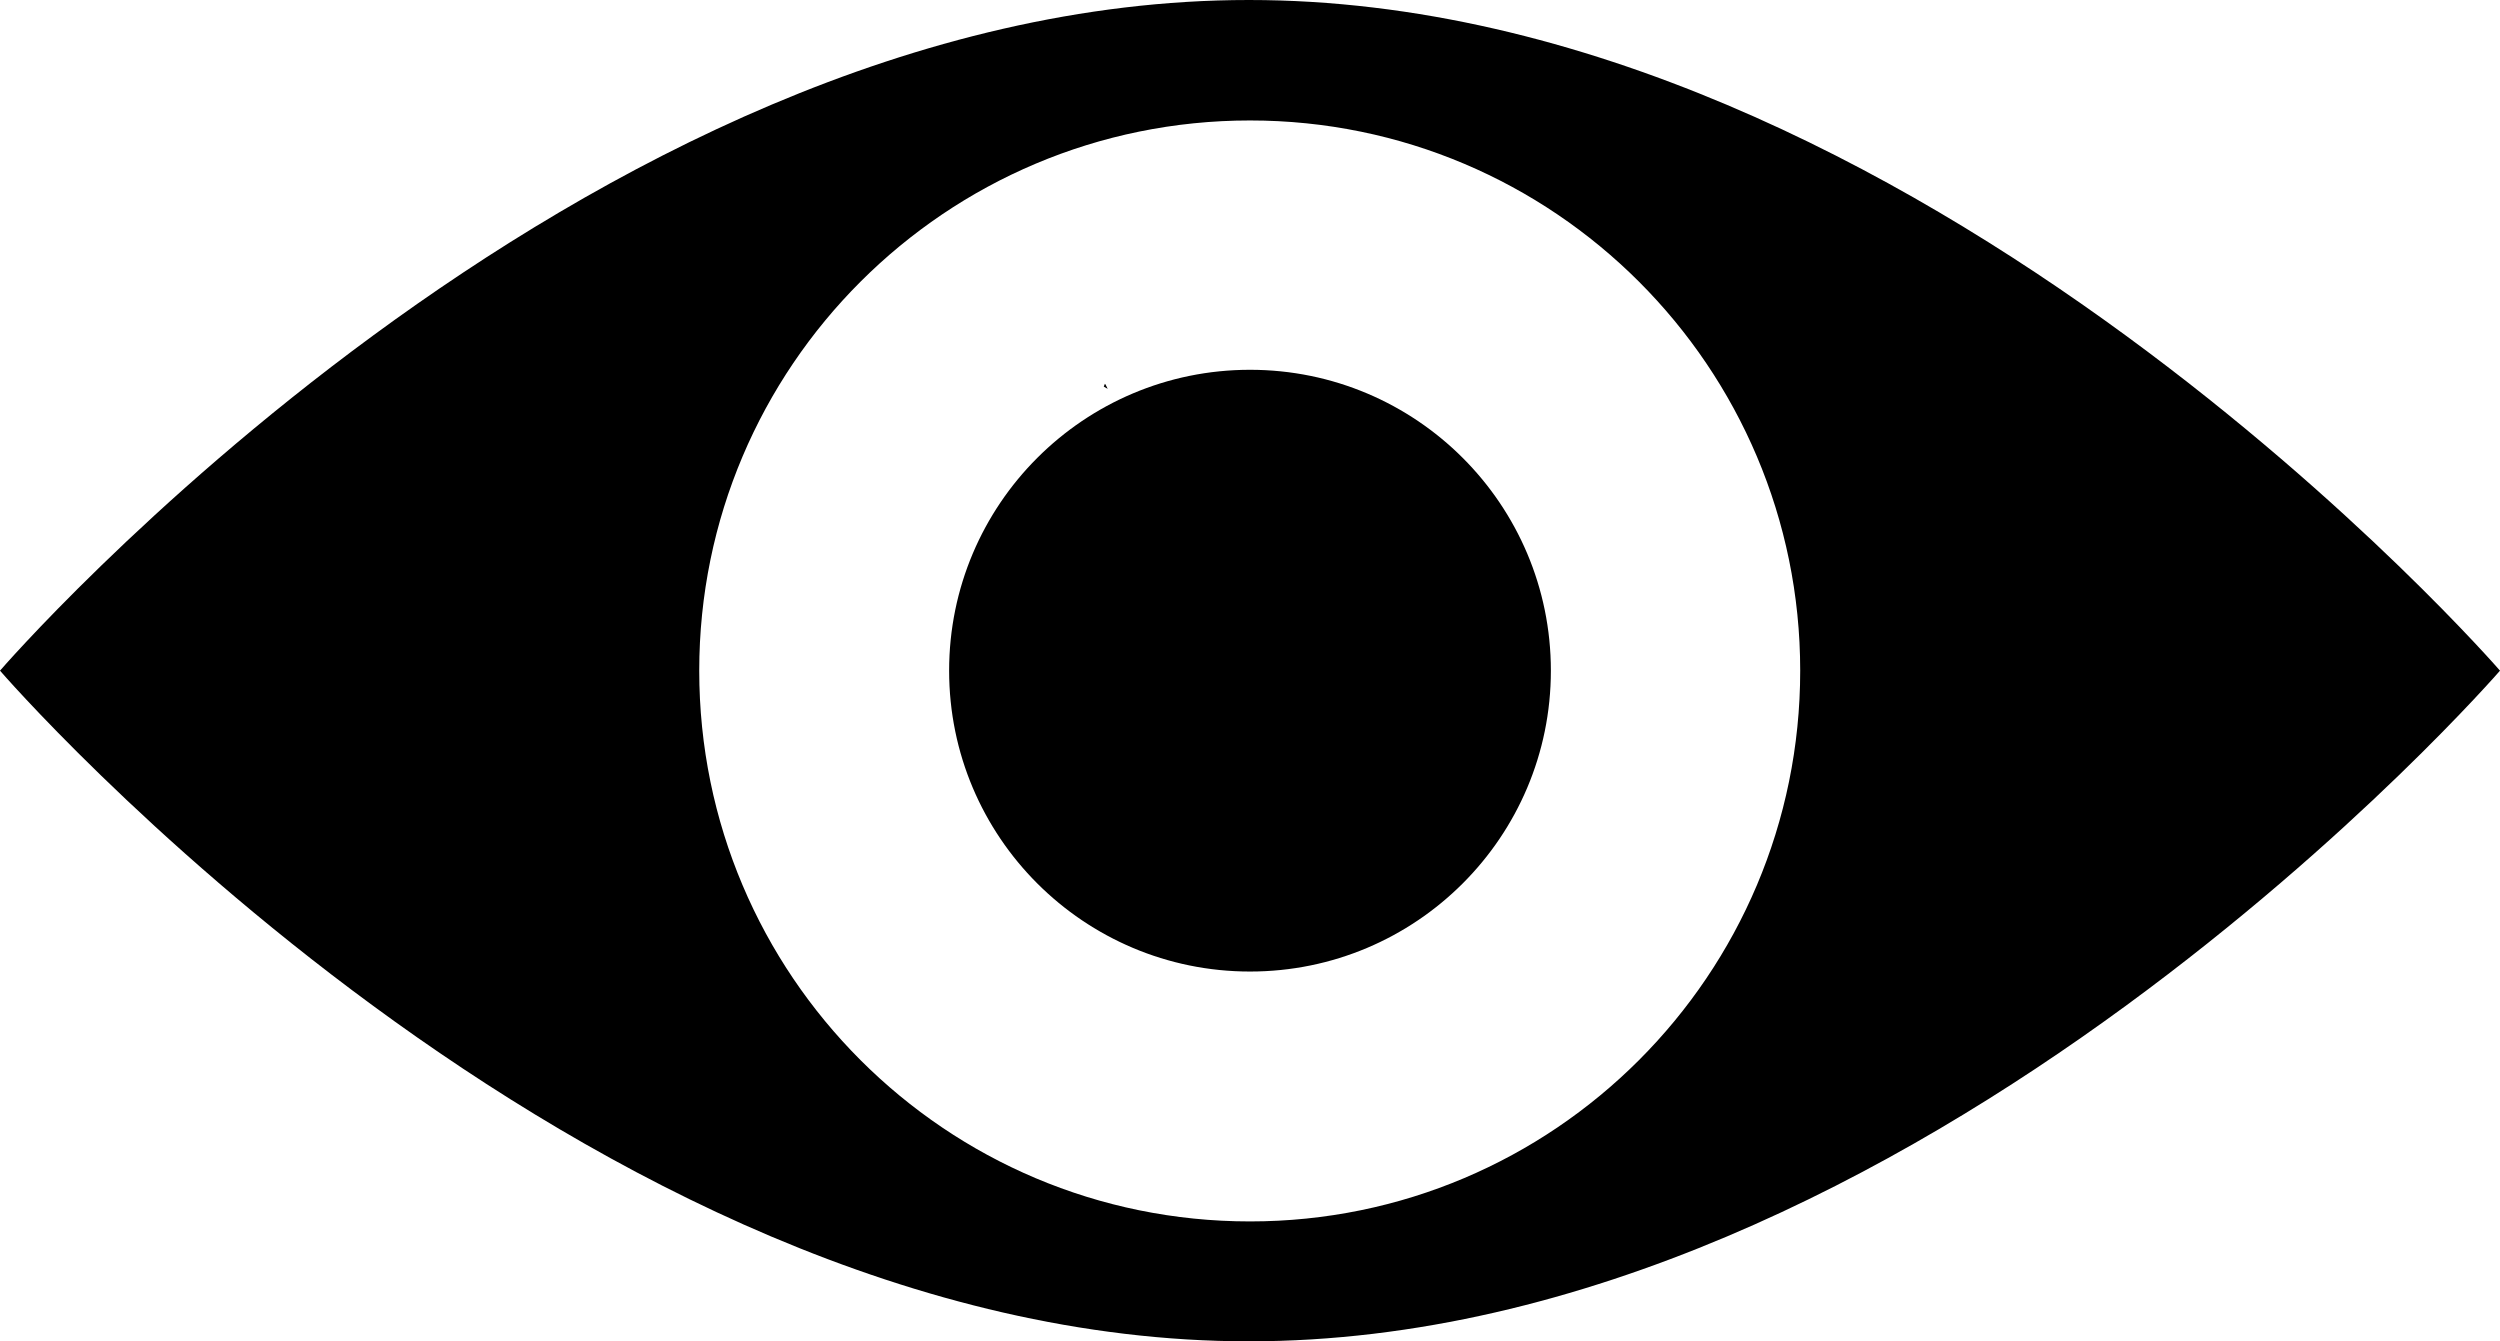 <?xml version="1.0" encoding="utf-8"?>
<!-- Generator: Adobe Illustrator 26.0.3, SVG Export Plug-In . SVG Version: 6.00 Build 0)  -->
<svg version="1.1" id="Layer_1" xmlns="http://www.w3.org/2000/svg" xmlns:xlink="http://www.w3.org/1999/xlink" x="0px" y="0px"
	 viewBox="0 0 44.62 23.94" style="enable-background:new 0 0 44.62 23.94;" xml:space="preserve">
<polygon points="19.77,6.94 19.7,6.9 19.72,6.85 19.73,6.86 "/>
<g>
	<path d="M22.29,0C10.34,0,0,11.97,0,11.97s10.34,11.97,22.29,11.97s22.33-11.97,22.33-11.97S34.24,0,22.29,0z M22.31,21.8
		c-5.43,0-9.83-4.4-9.83-9.83c0-5.42,4.4-9.82,9.83-9.82c5.42,0,9.82,4.4,9.82,9.82C32.13,17.4,27.73,21.8,22.31,21.8z"/>
	<circle cx="22.31" cy="11.97" r="5.37"/>
</g>
</svg>

